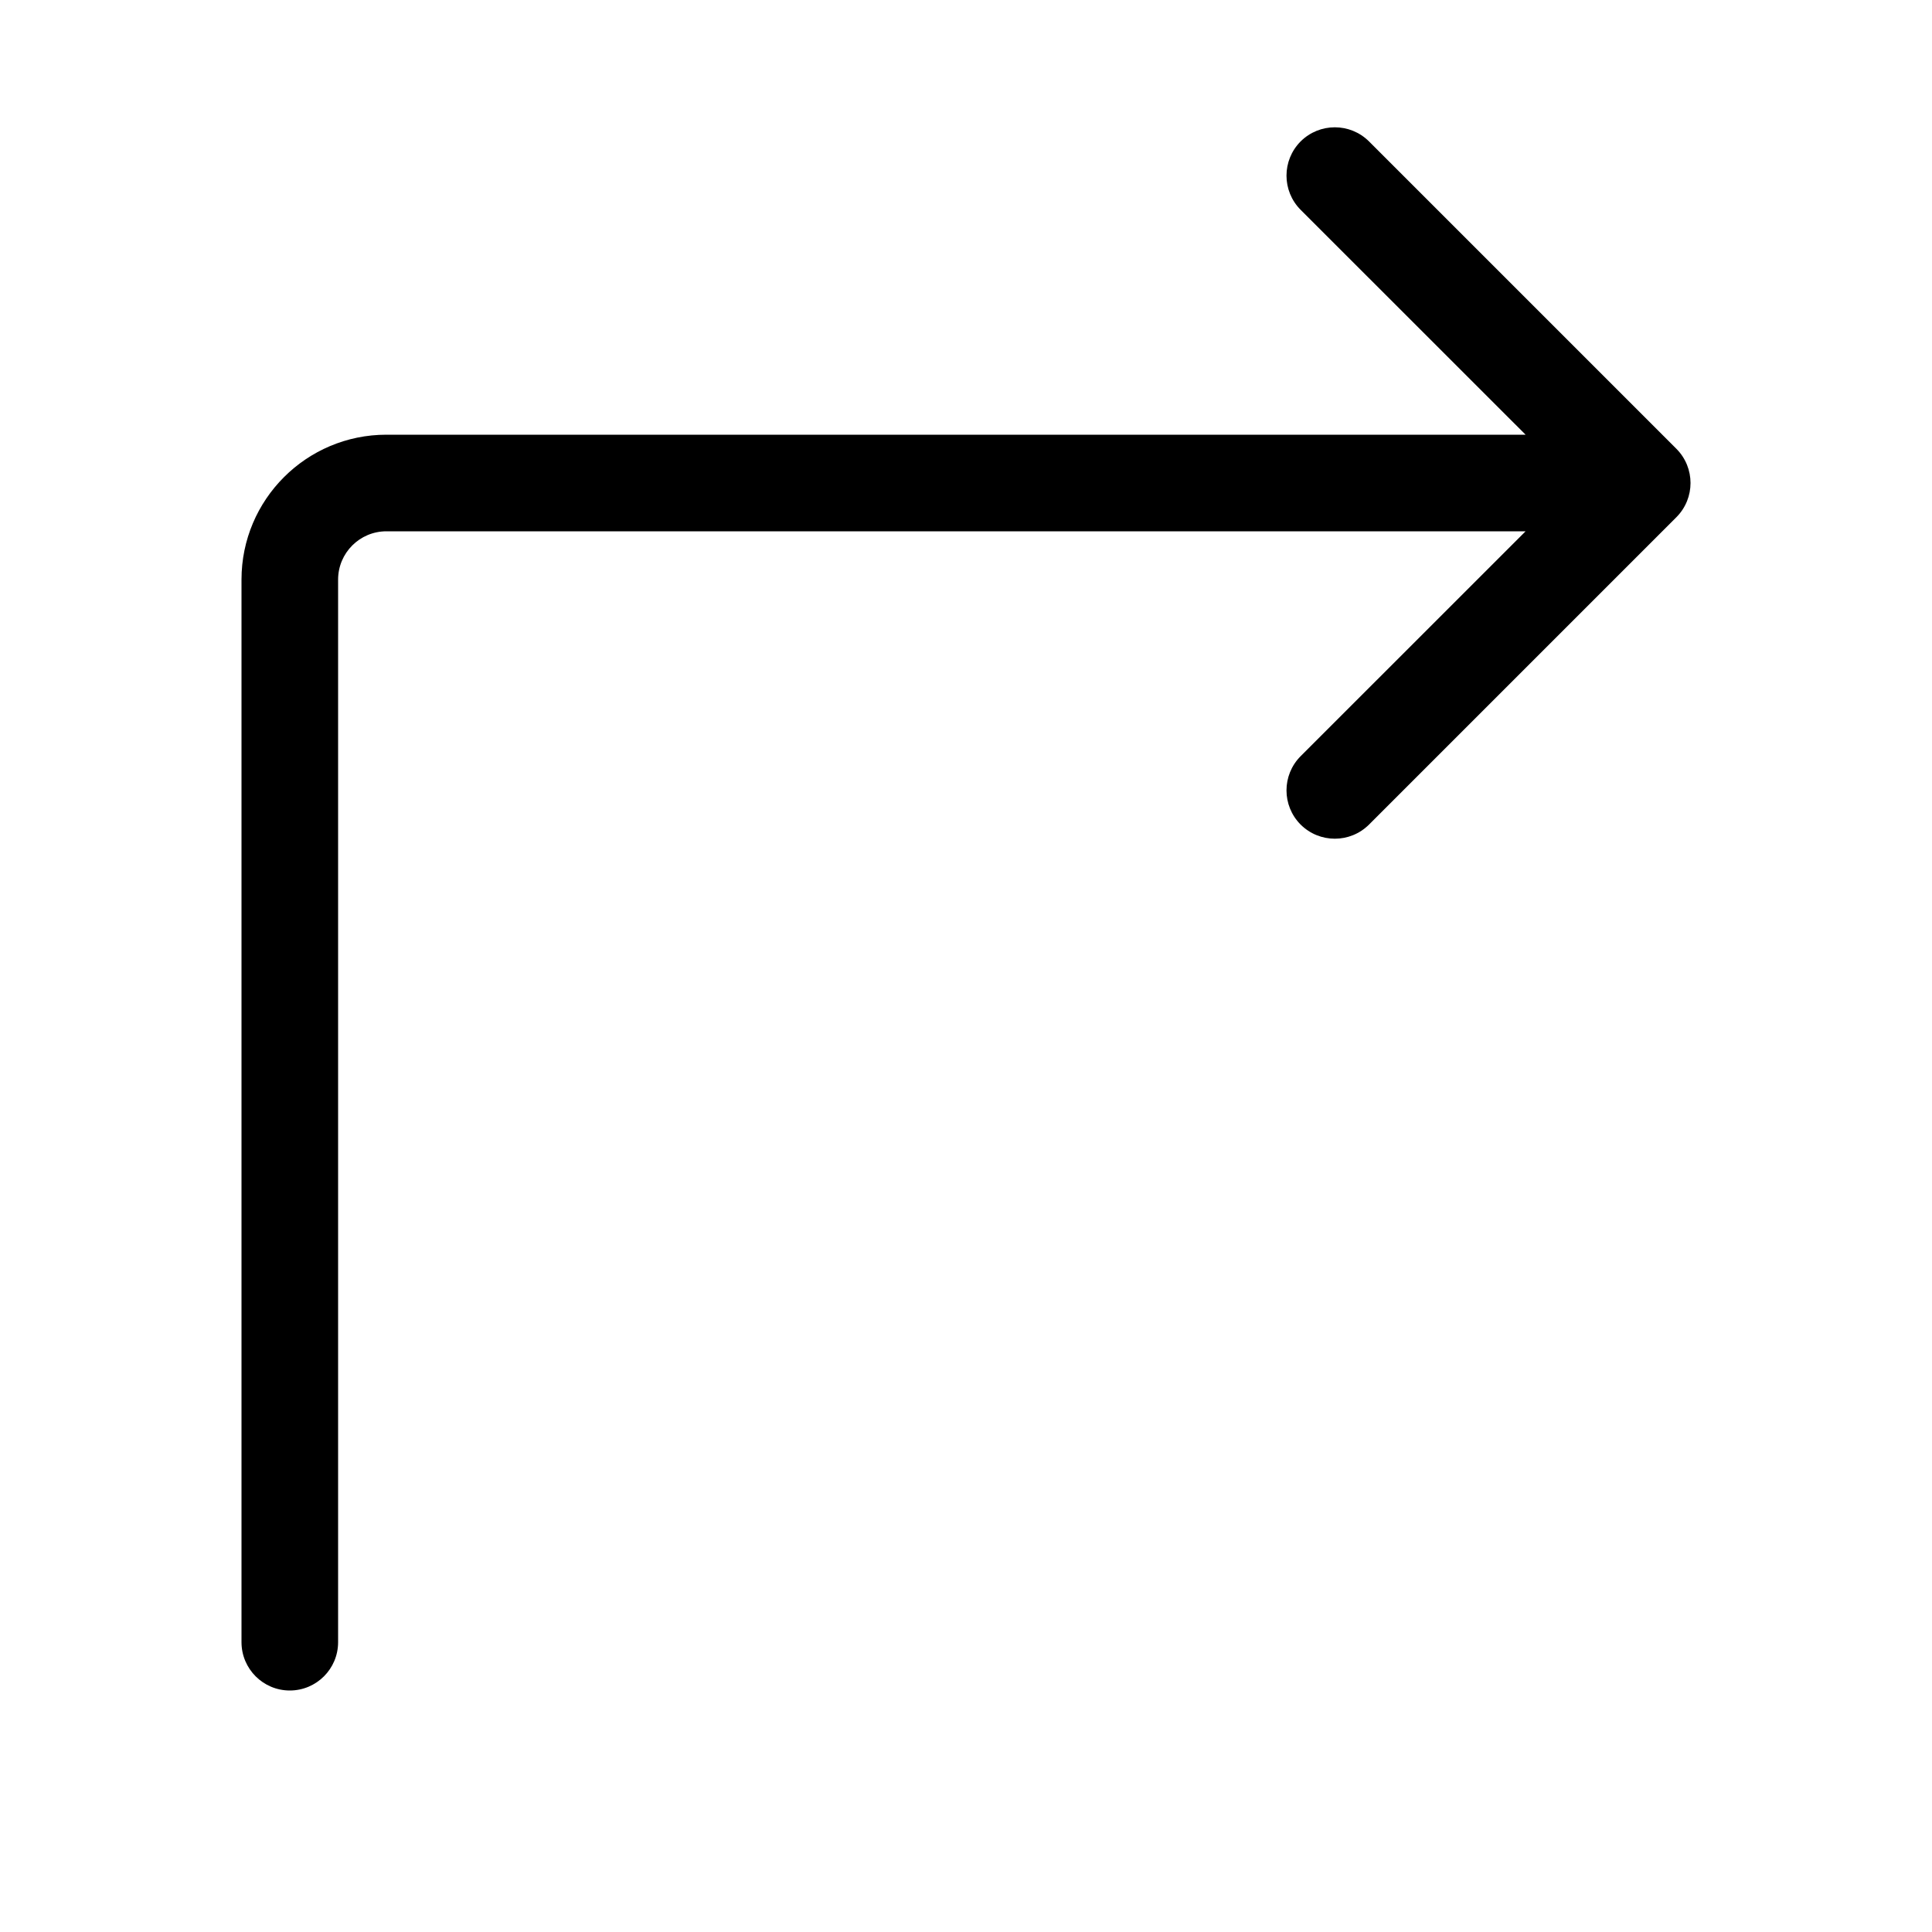 <svg width="20" height="20" viewBox="0 0 20 20" xmlns="http://www.w3.org/2000/svg" class="c013813">
    <path
        d="M3.5 17C3.5 17.276 3.276 17.5 3 17.5C2.724 17.5 2.5 17.276 2.5 17H3.5ZM17.354 4.646C17.549 4.842 17.549 5.158 17.354 5.354L14.172 8.536C13.976 8.731 13.66 8.731 13.464 8.536C13.269 8.34 13.269 8.024 13.464 7.828L16.293 5L13.464 2.172C13.269 1.976 13.269 1.66 13.464 1.464C13.66 1.269 13.976 1.269 14.172 1.464L17.354 4.646ZM2.5 17V6H3.5V17H2.5ZM4 4.5H17V5.5H4V4.5ZM2.5 6C2.5 5.172 3.172 4.5 4 4.5V5.5C3.724 5.5 3.5 5.724 3.5 6H2.5Z">
    </path>
</svg>